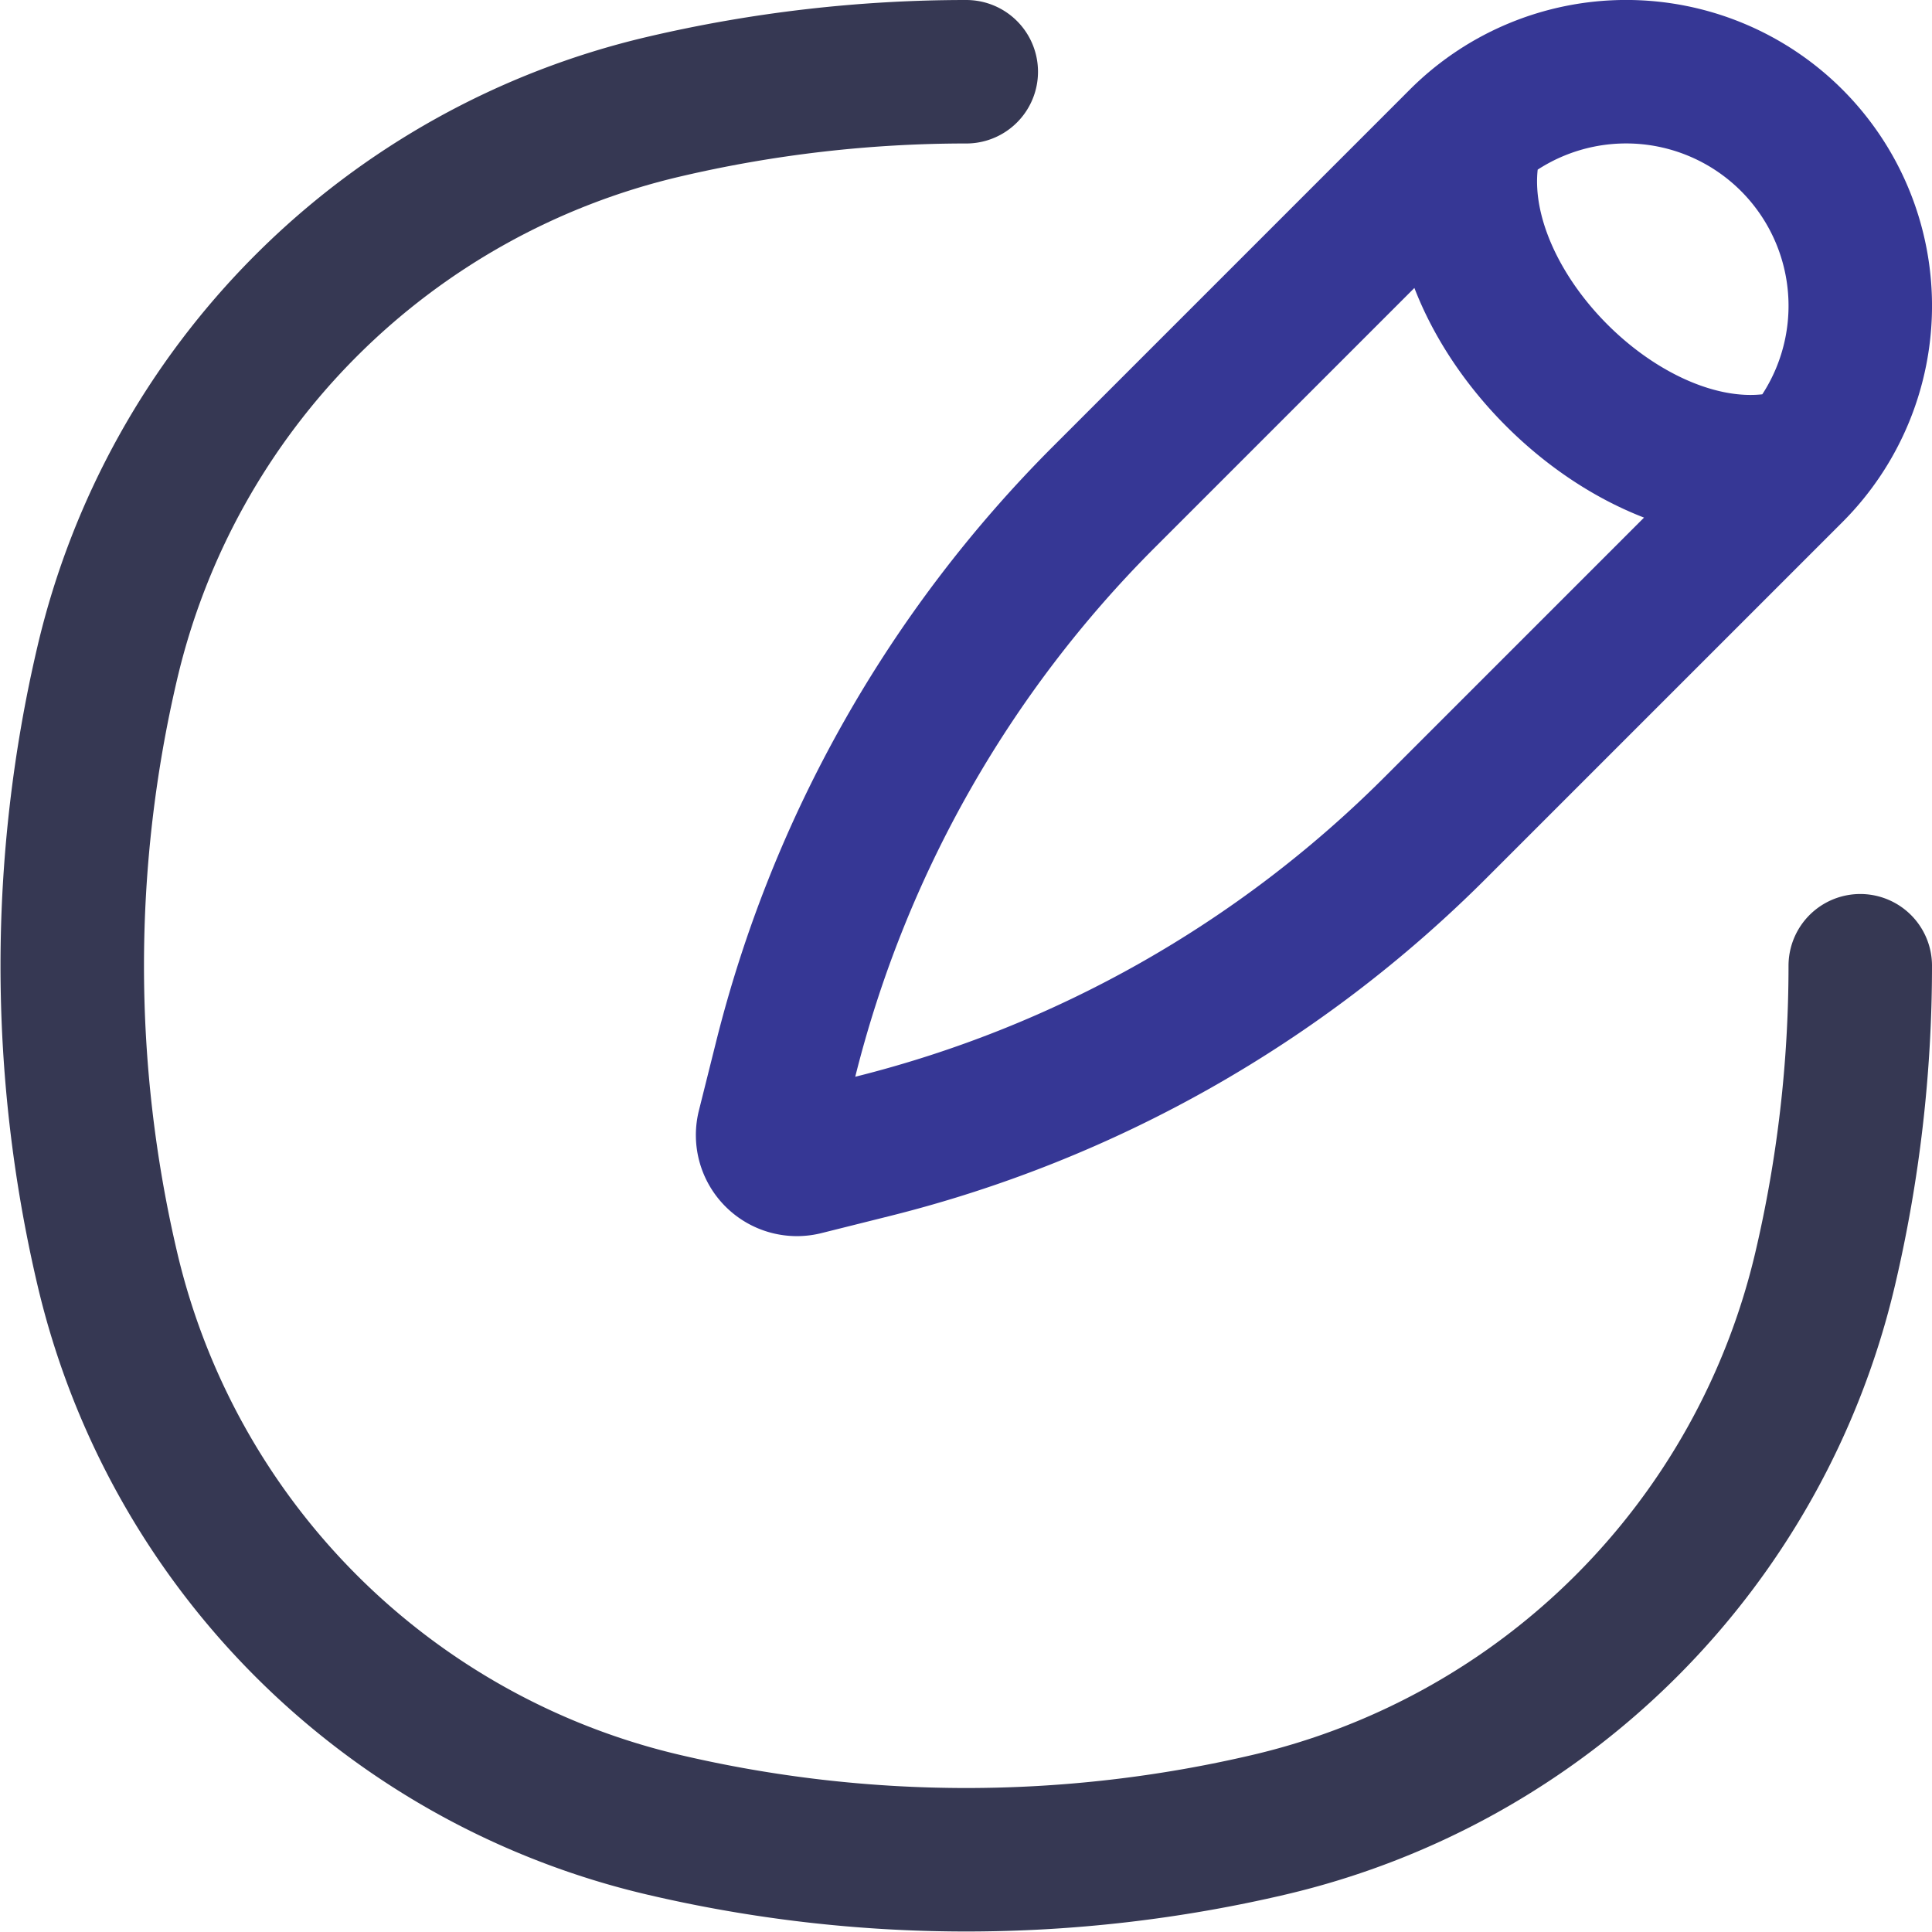 <svg xmlns="http://www.w3.org/2000/svg" width="87.523" height="87.523" viewBox="0 0 87.523 87.523">
  <g id="edit-svgrepo-com" transform="translate(0.273 0.25)">
    <path id="Path_760" data-name="Path 760" d="M57,20.5C49.5,23,39.5,13,42,5.5m-.607.607L25.238,22.263A54.808,54.808,0,0,0,10.822,47.725l-.781,3.123a1.328,1.328,0,0,0,1.611,1.611l3.123-.781A54.809,54.809,0,0,0,40.237,37.262L56.394,21.105a10.606,10.606,0,0,0-15-15Z" transform="translate(24.5 0)" fill="none" stroke="#363795" stroke-width="6.5"/>
    <path id="Path_761" data-name="Path 761" d="M43.5,3A60.091,60.091,0,0,0,29.777,4.588,33.8,33.8,0,0,0,4.588,29.777a60.091,60.091,0,0,0,0,27.446A33.8,33.8,0,0,0,29.777,82.412a60.092,60.092,0,0,0,27.446,0A33.8,33.8,0,0,0,82.412,57.223,60.082,60.082,0,0,0,84,43.5" transform="translate(0 0)" fill="none" stroke="#363853" stroke-linecap="round" stroke-width="6.5"/>
  </g>
</svg>
